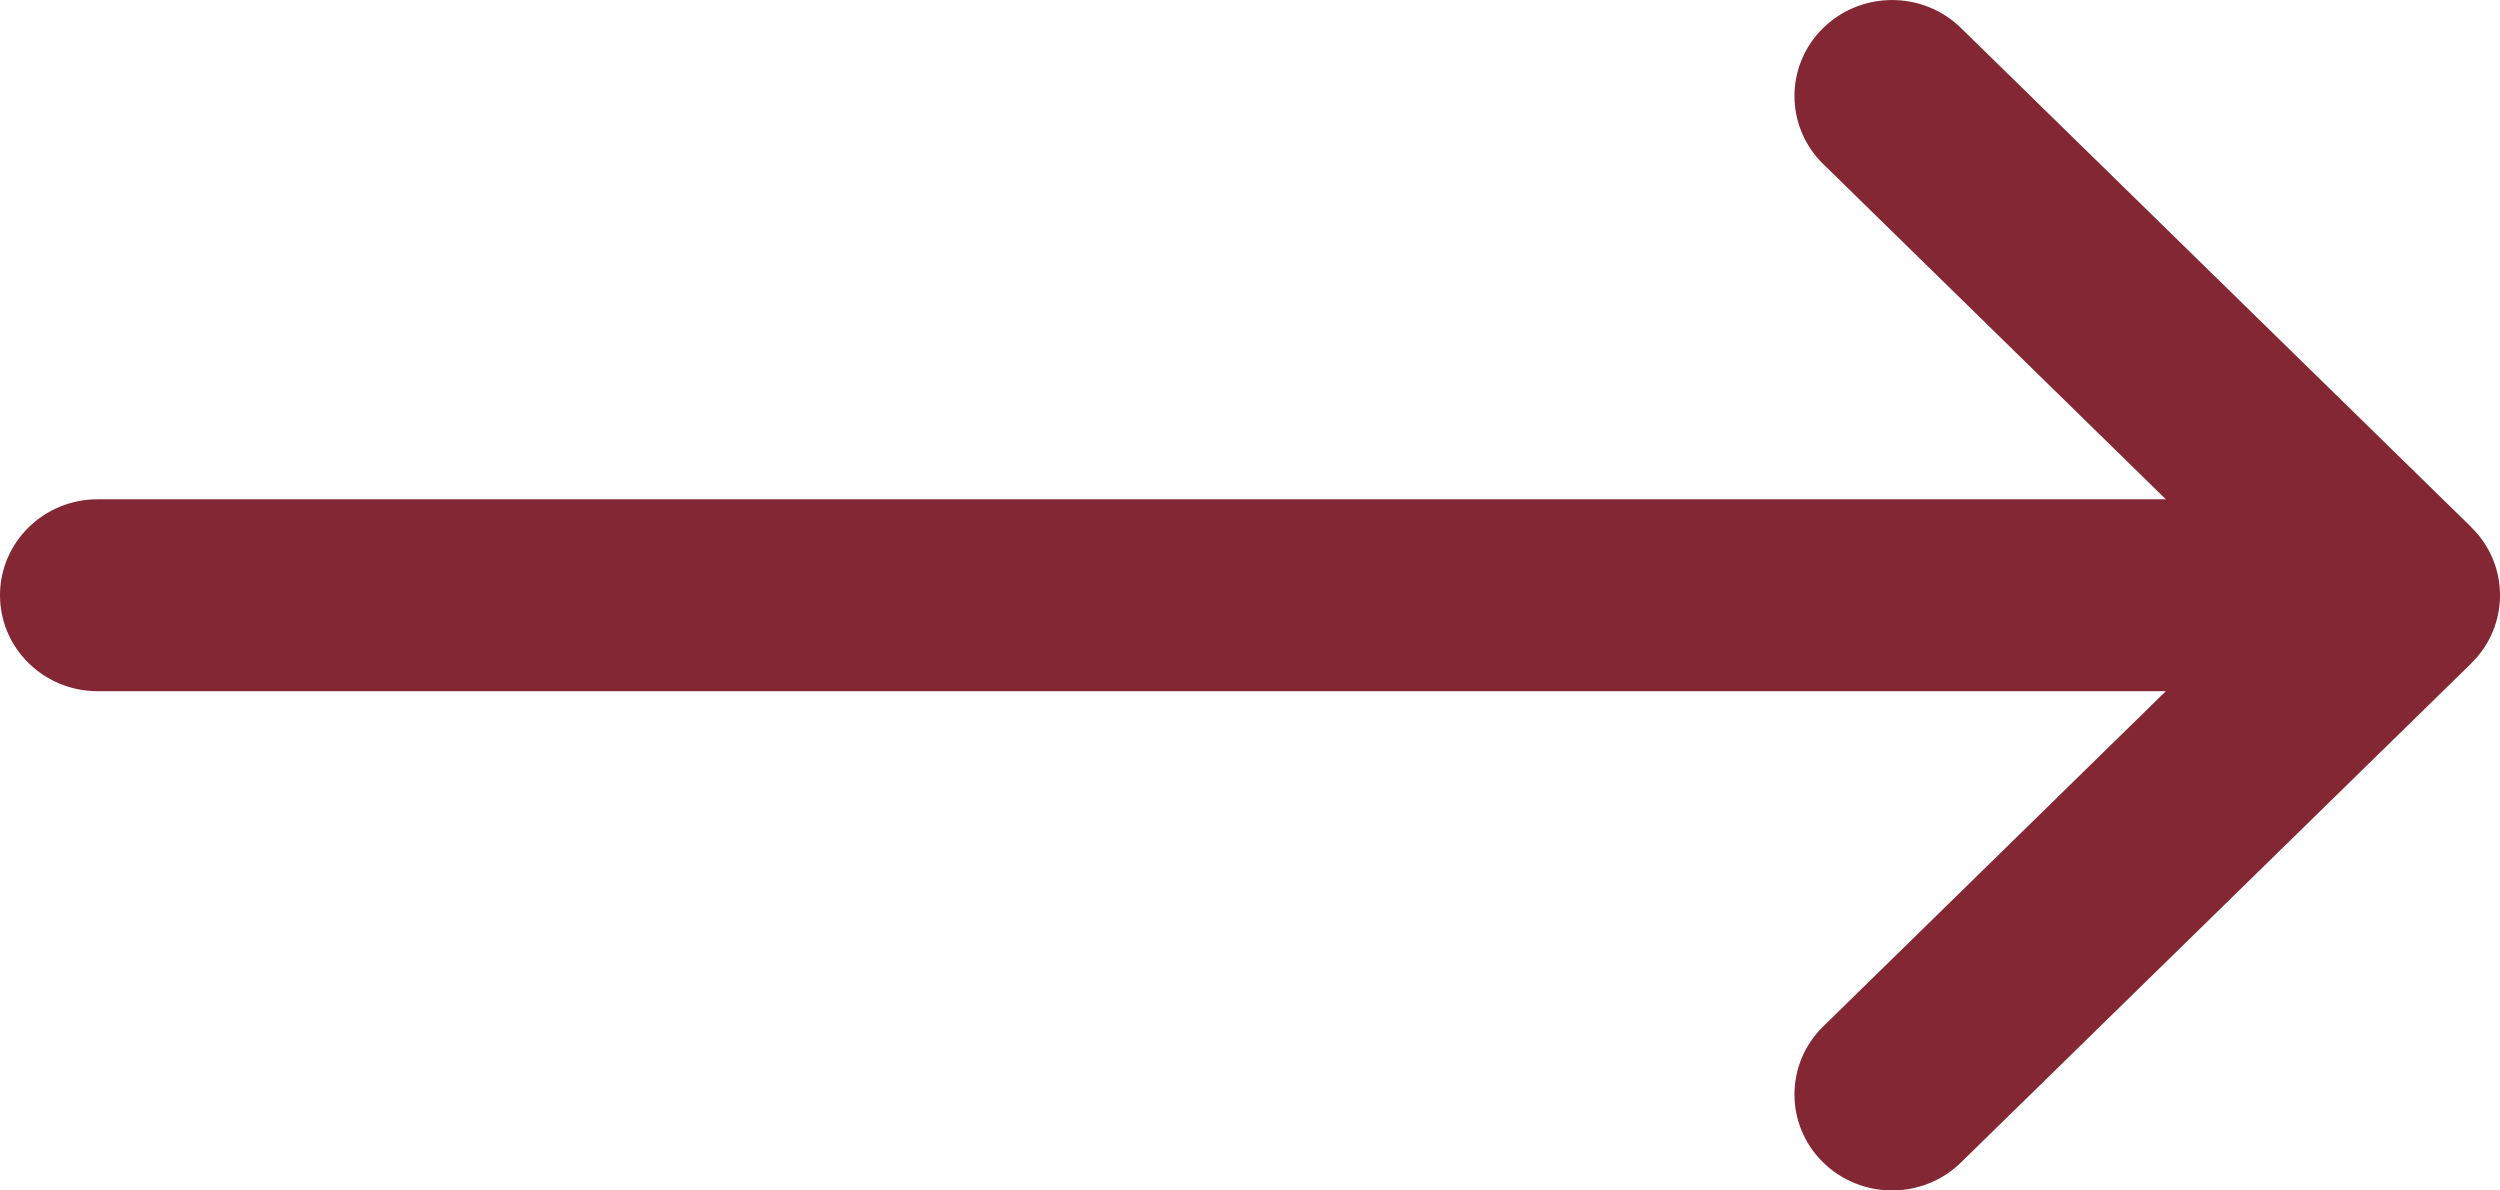 <svg width="21" height="10" viewBox="0 0 21 10" version="1.1" xmlns="http://www.w3.org/2000/svg" xmlns:xlink="http://www.w3.org/1999/xlink">
<title>right-arrow</title>
<desc>Created using Figma</desc>
<g id="Canvas" transform="translate(720 -2466)">
<g id="right-arrow">
<g id="Group">
<g id="Group">
<g id="Vector">
<use xlink:href="#path0_fill" transform="translate(-720 2466)" fill="#842734"/>
</g>
</g>
</g>
</g>
</g>
<defs>
<path id="path0_fill" d="M 20.759 4.429C 20.759 4.429 20.759 4.429 20.759 4.428L 16.472 0.235C 16.151 -0.079 15.632 -0.078 15.312 0.238C 14.993 0.553 14.994 1.064 15.315 1.378L 18.193 4.194L 0.82 4.194C 0.367 4.194 0 4.555 0 5C 0 5.445 0.367 5.806 0.82 5.806L 18.193 5.806L 15.315 8.622C 14.994 8.936 14.993 9.447 15.312 9.762C 15.632 10.078 16.151 10.079 16.472 9.765L 20.759 5.572C 20.759 5.571 20.759 5.571 20.759 5.571C 21.081 5.256 21.08 4.743 20.759 4.429Z"/>
</defs>
</svg>
